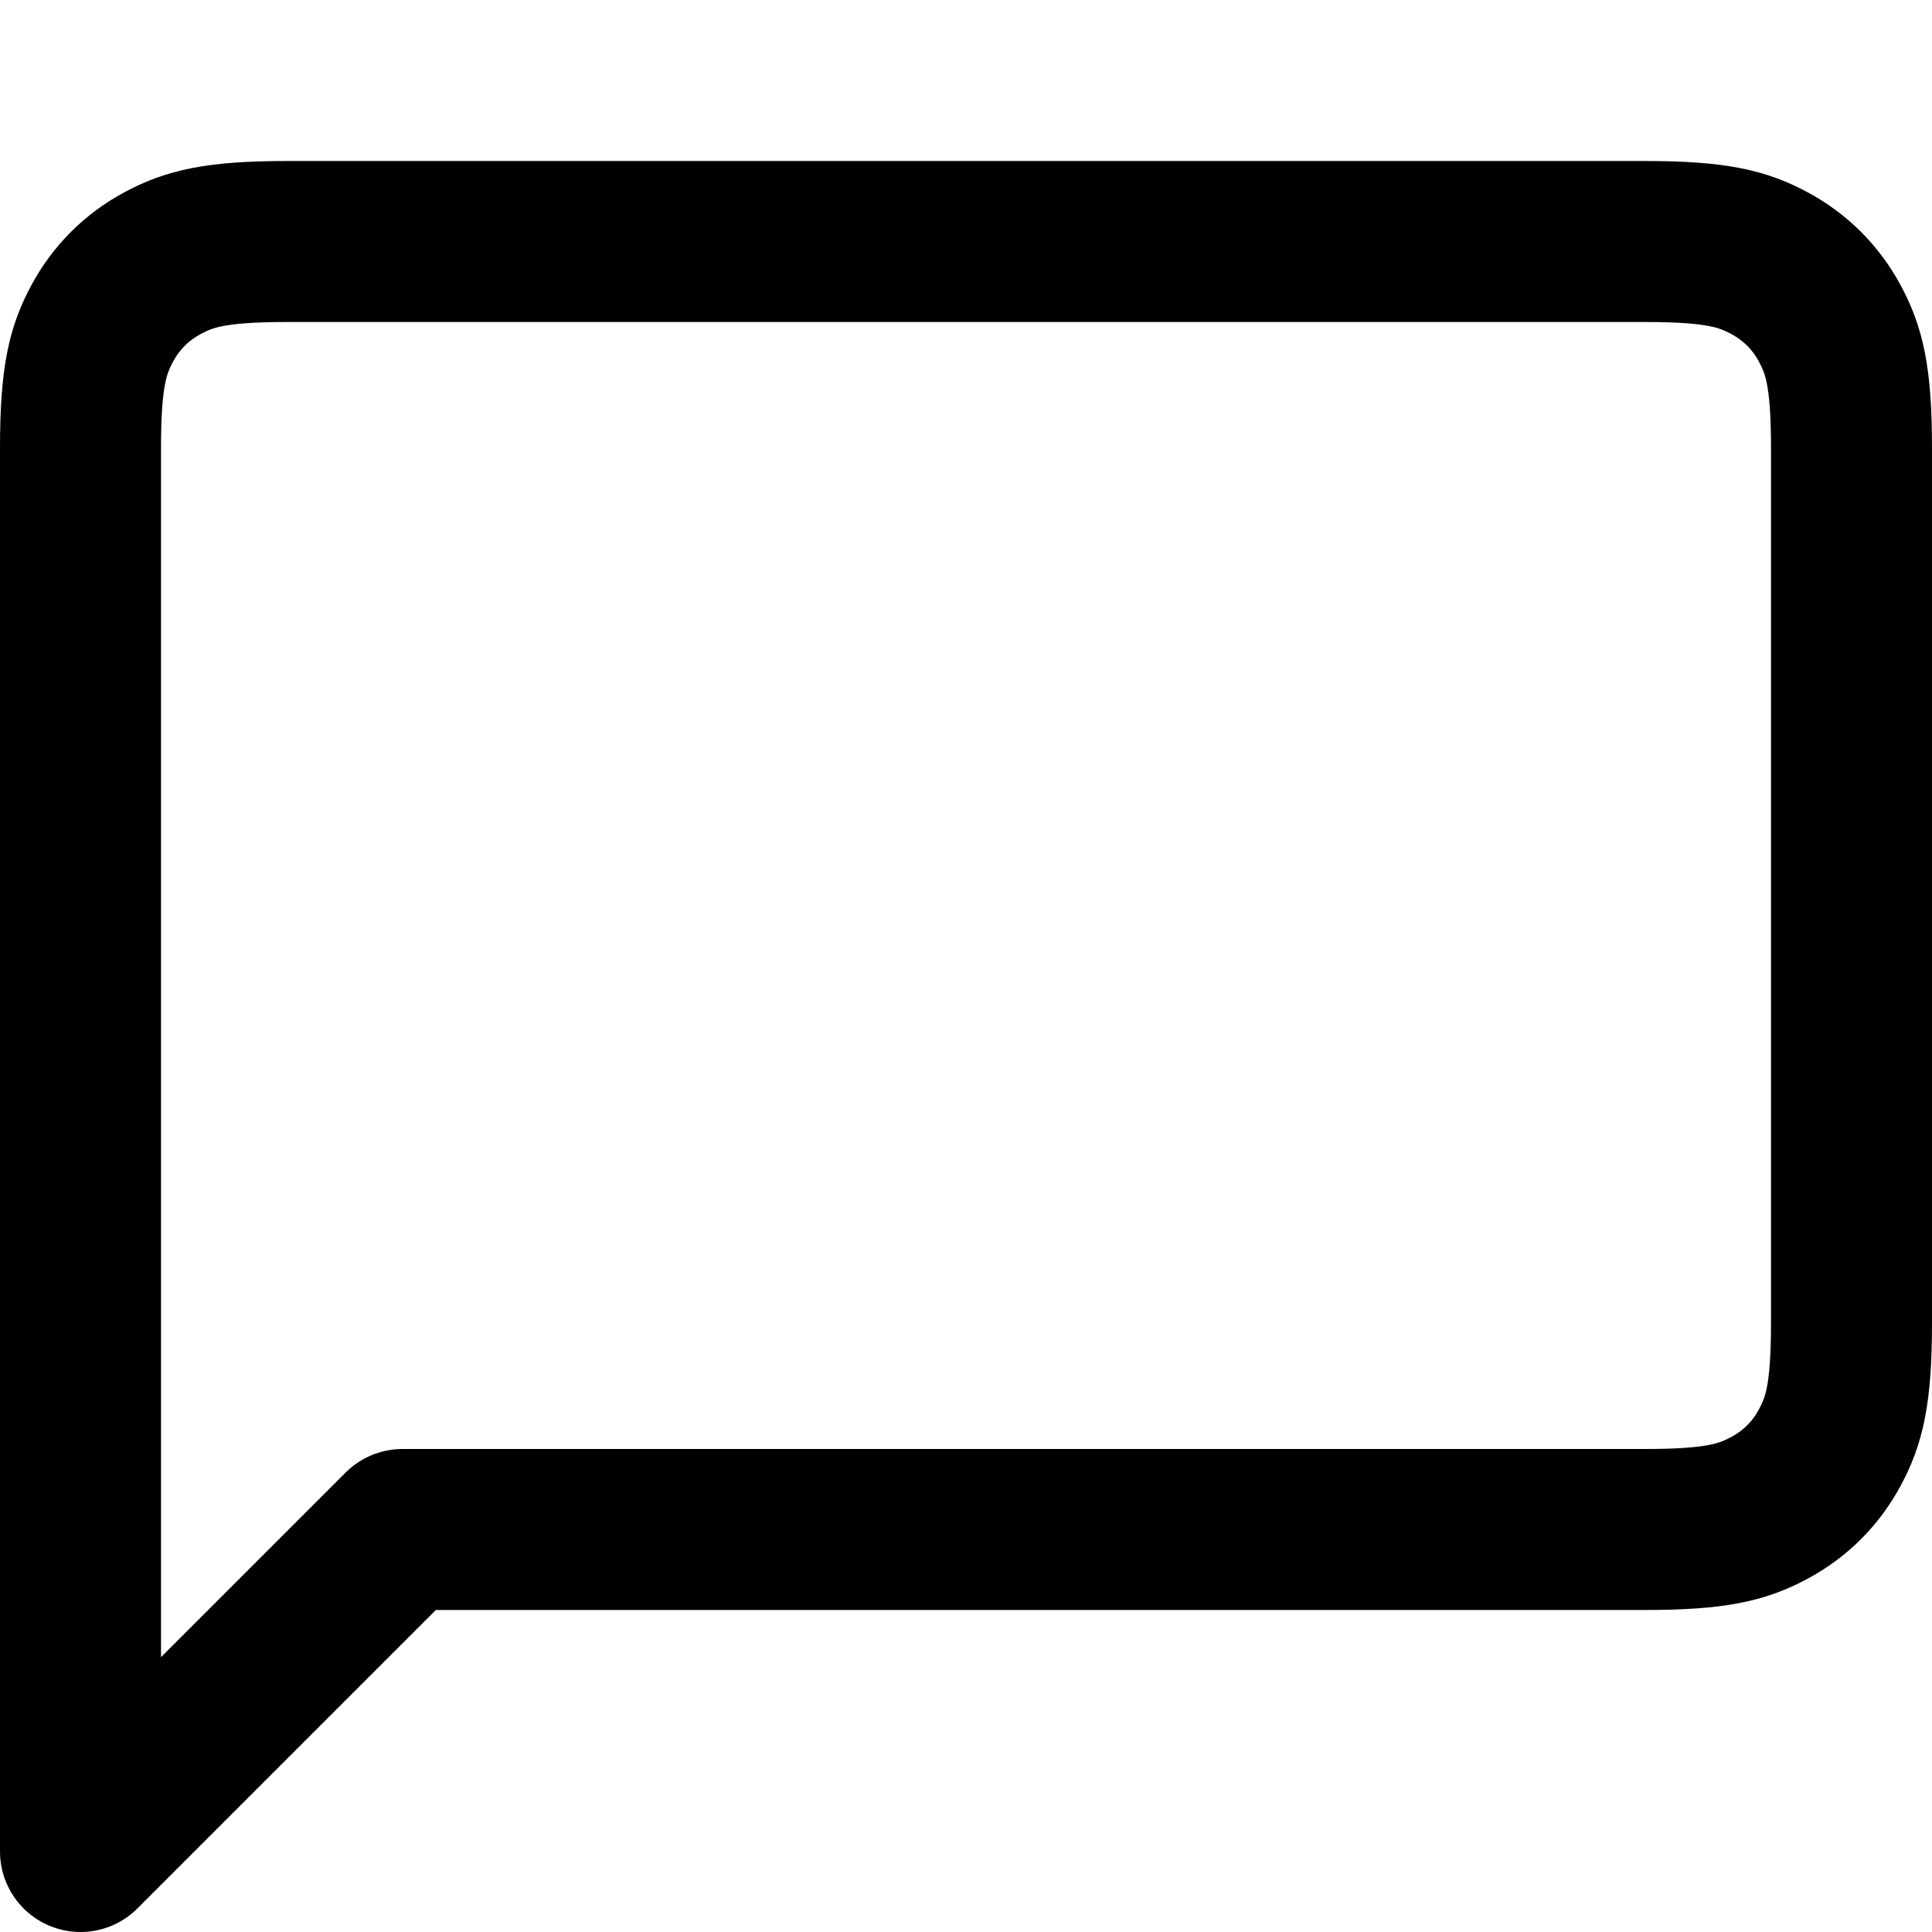 <?xml version="1.0" encoding="UTF-8"?>
<svg width="48px" height="48px" viewBox="0 0 48 48" version="1.1" xmlns="http://www.w3.org/2000/svg" xmlns:xlink="http://www.w3.org/1999/xlink">
    <!-- Generator: Sketch 50.2 (55047) - http://www.bohemiancoding.com/sketch -->
    <title>others/comment</title>
    <desc>Created with Sketch.</desc>
    <defs></defs>
    <g id="others/comment" stroke="none" stroke-width="1" fill="none" fill-rule="evenodd" stroke-linecap="round" stroke-linejoin="round">
        <path class="fillColor" d="M7.128,6 L40.872,6 C42.655,6 43.302,6.186 43.954,6.534 C44.606,6.883 45.117,7.394 45.466,8.046 C45.814,8.698 46,9.345 46,11.128 L46,32.872 C46,34.655 45.814,35.302 45.466,35.954 C45.117,36.606 44.606,37.117 43.954,37.466 C43.302,37.814 42.655,38 40.872,38 L10,38 L2,46 L2,11.128 C2,9.345 2.186,8.698 2.534,8.046 C2.883,7.394 3.394,6.883 4.046,6.534 C4.698,6.186 5.345,6 7.128,6 Z" id="comment" stroke="#000000" stroke-width="4"></path>
    </g>
</svg>
